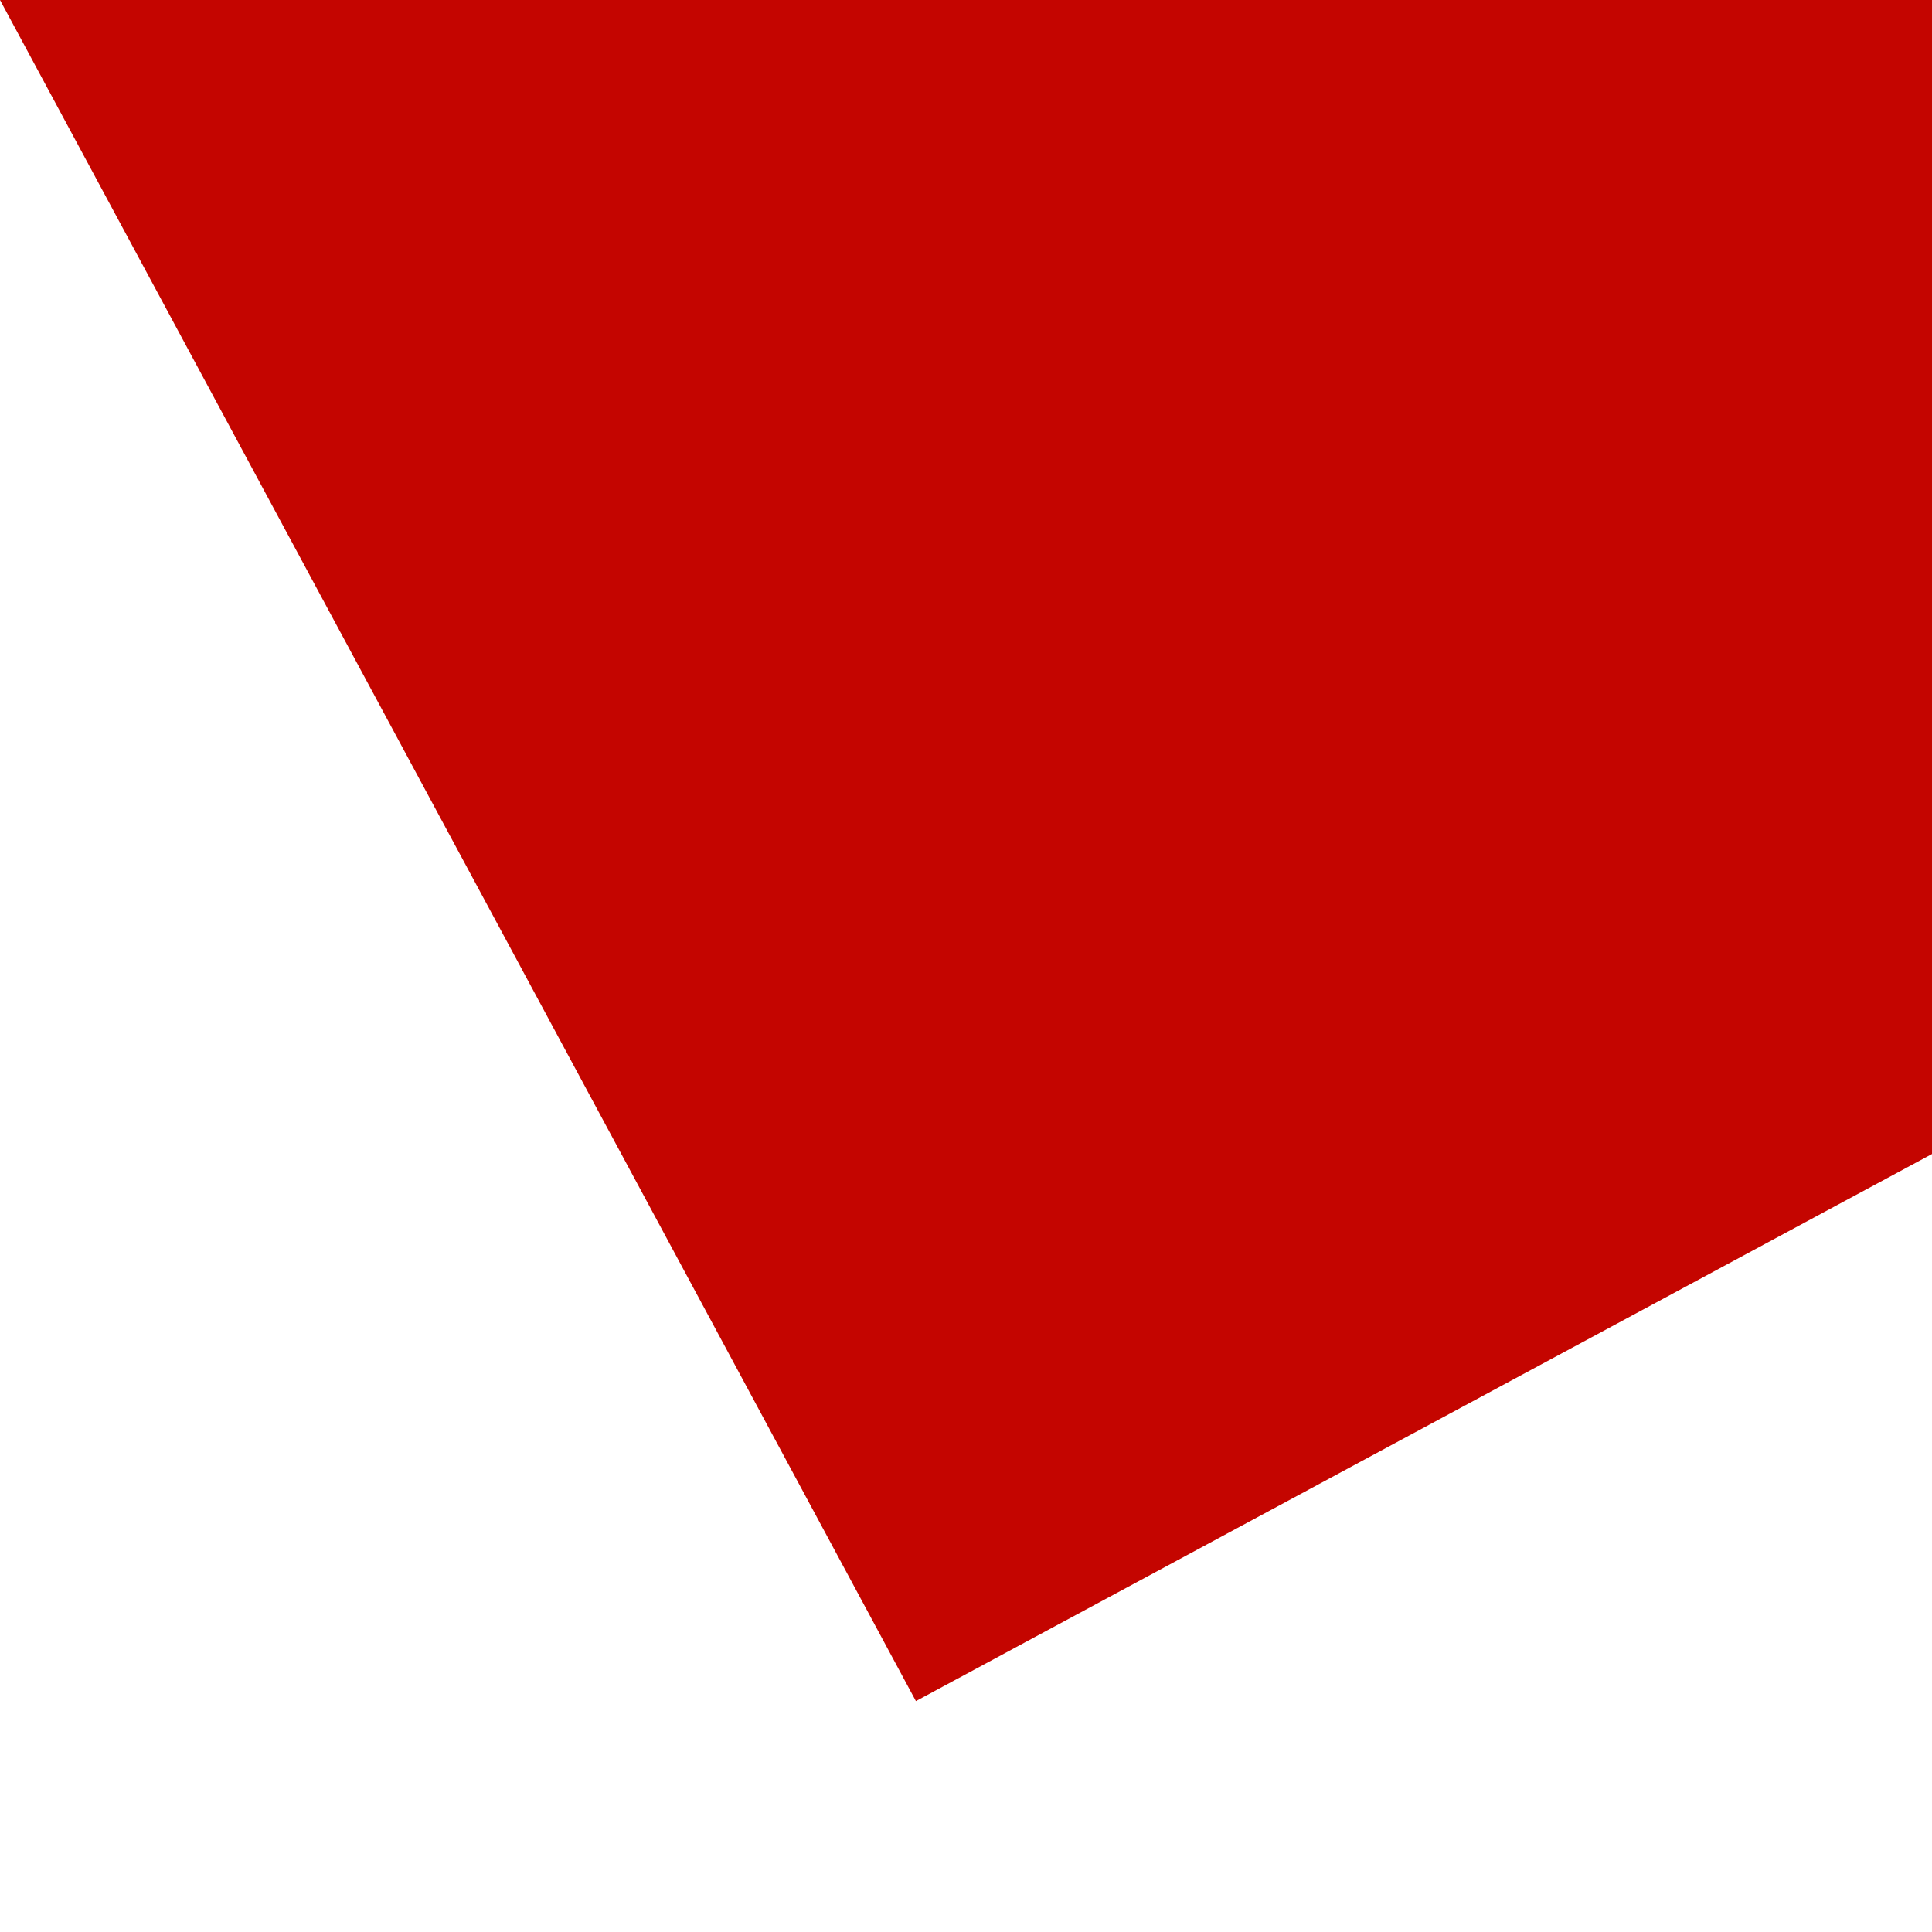 ﻿<?xml version="1.0" encoding="utf-8"?>
<svg version="1.1" xmlns:xlink="http://www.w3.org/1999/xlink" width="1px" height="1px" viewBox="226 402  1 1" xmlns="http://www.w3.org/2000/svg">
  <path d="M 233.717 397.845  L 226 402  " stroke-width="2" stroke-dasharray="18,8" stroke="#c40500" fill="none" />
  <path d="M 236.44 405.01  L 239 395  L 229.234 391.627  L 236.44 405.01  Z " fill-rule="nonzero" fill="#c40500" stroke="none" />
</svg>